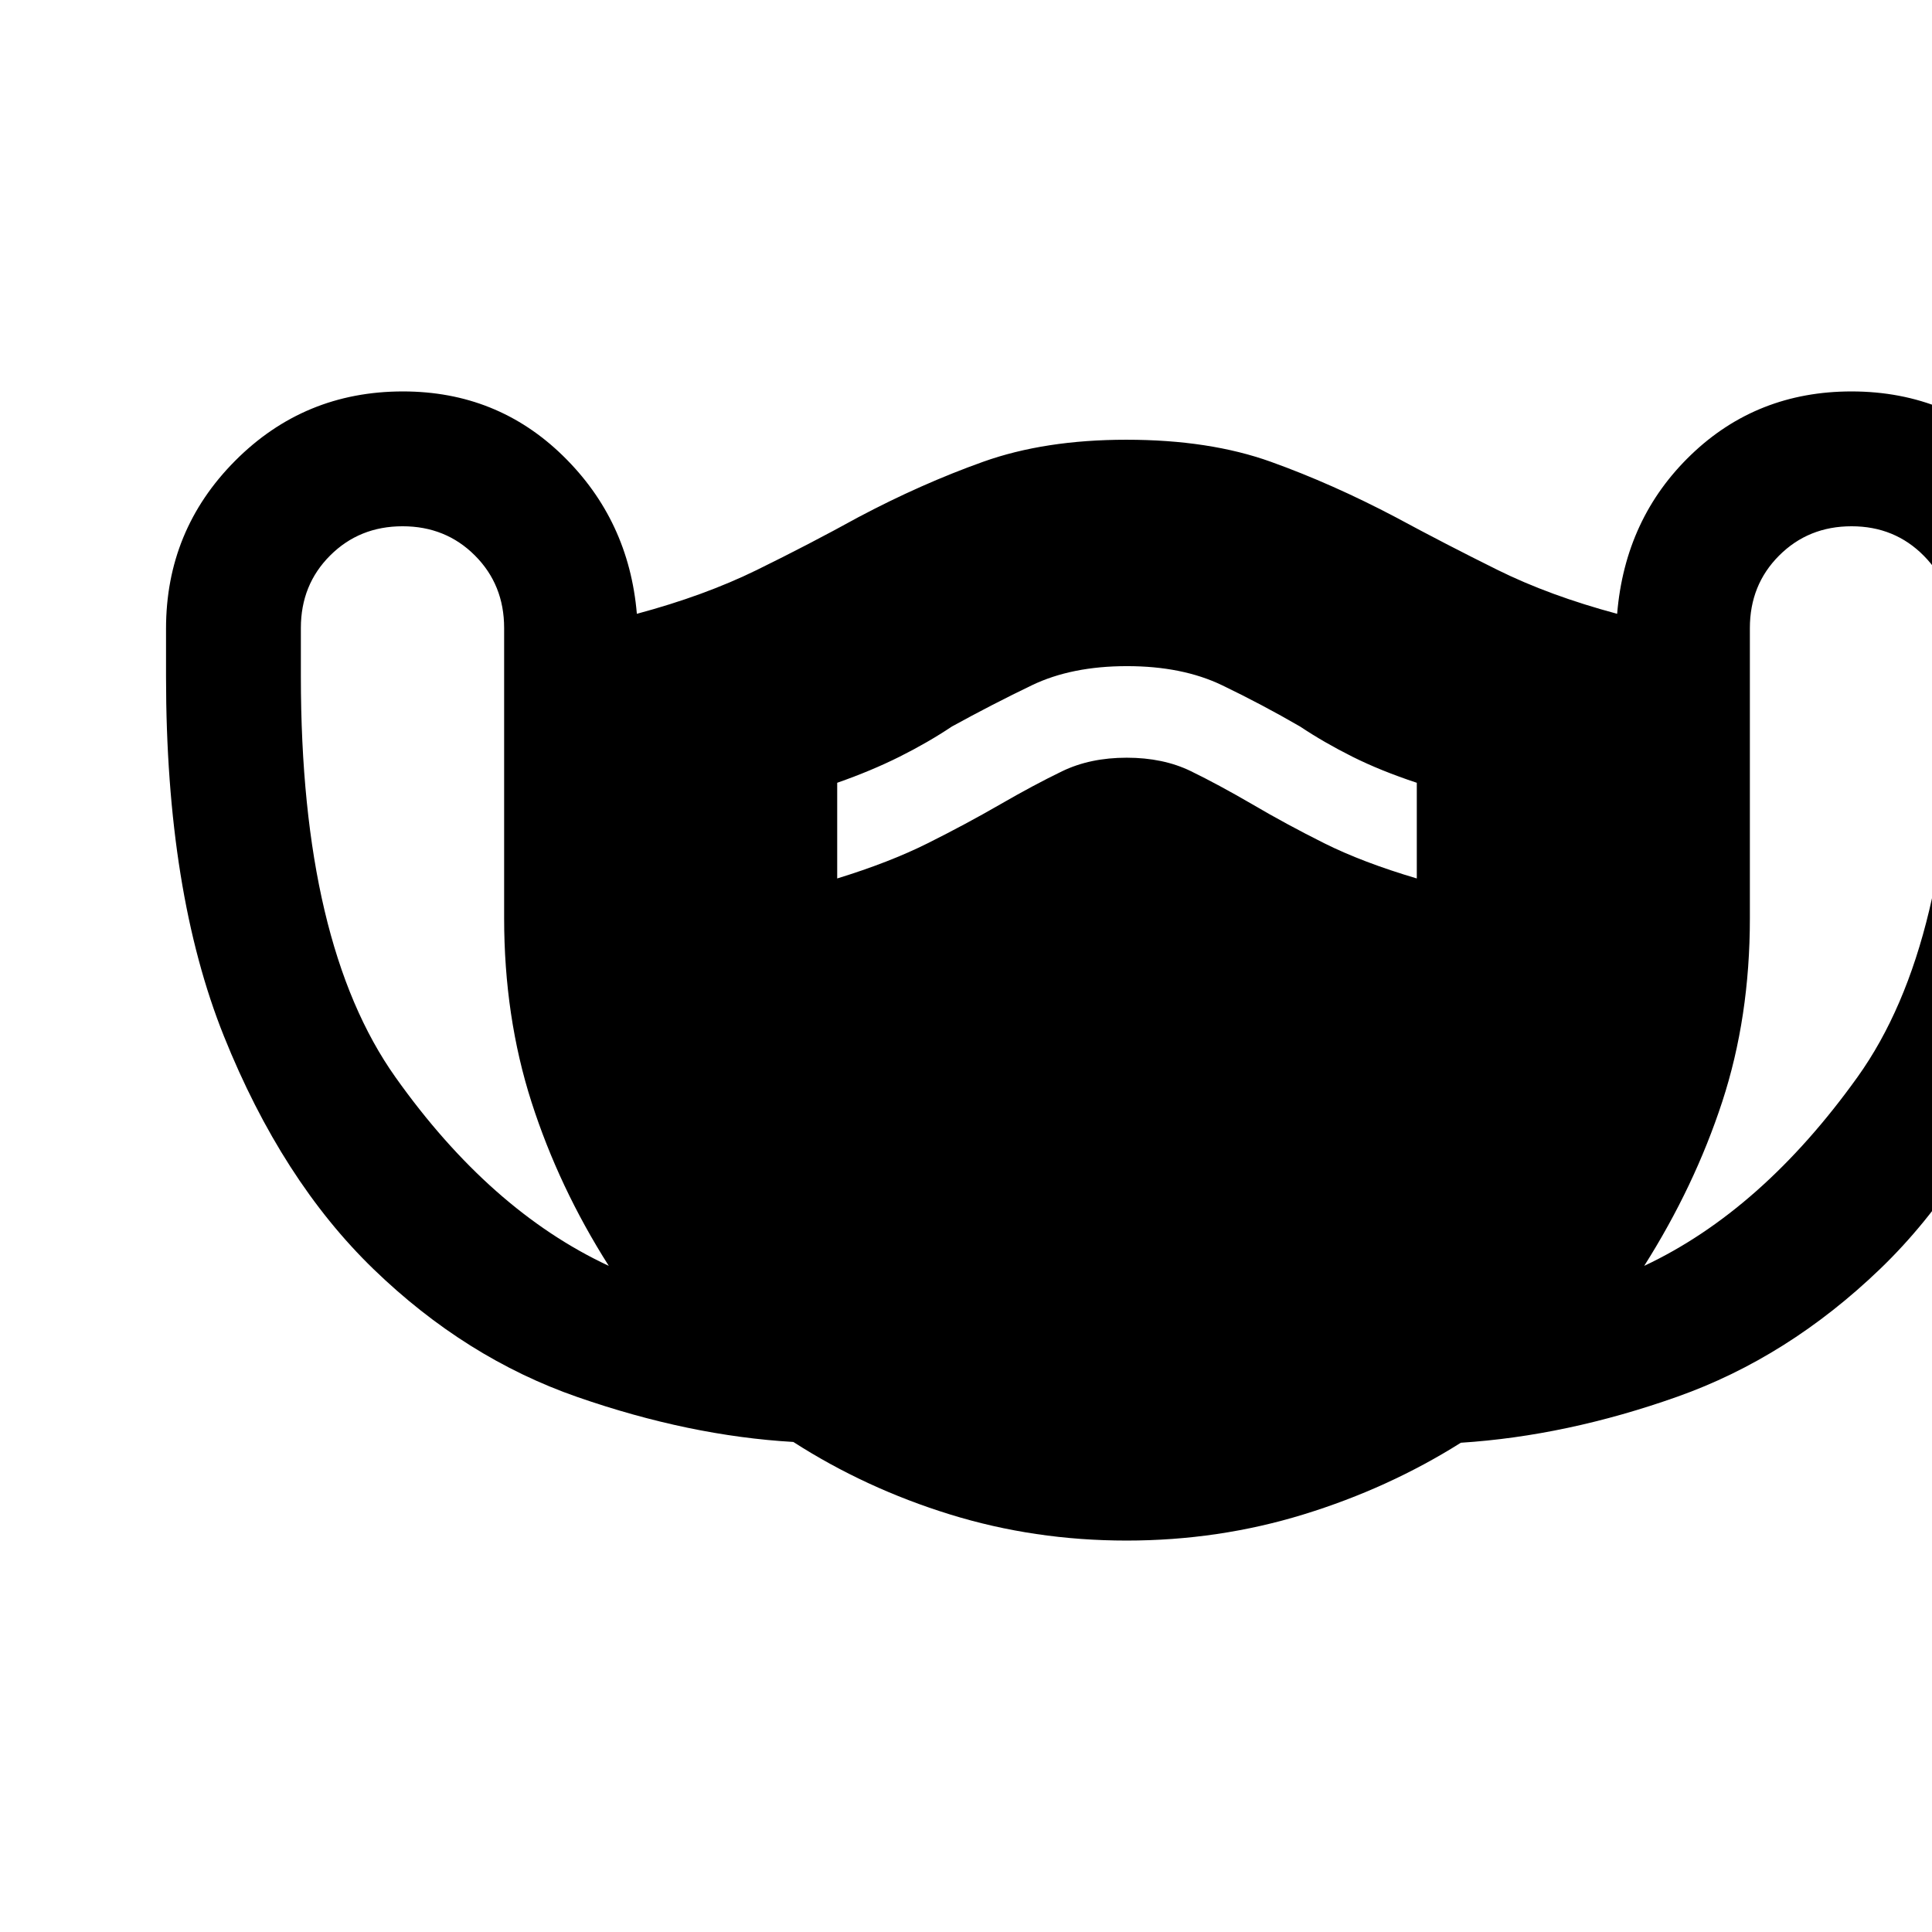 <svg xmlns="http://www.w3.org/2000/svg" height="20" viewBox="0 -960 960 960" width="20"><path d="M559.76-194.5q-45.76 0-87.76-13-42-13-77.8-36-51.7-3-107.28-22.32-55.59-19.32-101.25-63.5Q140-373.5 111.25-445.16T82.5-623.87v-23.79q0-48.84 34.3-83.34t83.4-34.5q46.8 0 79.55 32t36.7 78.5Q350-664 376-676.75T426.5-703q31.27-16.57 61.97-27.53 30.7-10.97 71.22-10.97 41.31 0 71.82 10.97 30.52 10.96 61.99 27.53 25 13.5 50.75 26.25t59.3 21.75q3.95-47.5 36.71-79T920-765.5q48.9 0 83.2 34.3 34.3 34.3 34.3 83.2v23.82q0 107.18-28.75 178.93t-74.5 115.75q-45.75 44-100.75 63.5t-107.62 22.89Q690-220.5 647.76-207.5q-42.25 13-88 13ZM302.5-331q-24.8-39.02-38.4-81.39-13.6-42.38-13.6-91.5v-144.08q0-21.48-14.51-36-14.5-14.53-35.95-14.53-21.44 0-35.99 14.52T149.5-648v24.15q0 132.85 47 199.1t106 93.75ZM416-523.5q26-8 45-17.5t35.94-19.28q16.94-9.78 30.85-16.5 13.91-6.72 32.06-6.72 18.15 0 31.83 6.66 13.67 6.66 30.32 16.34 17 10 36 19.5t46 17.5v-47.54Q686-577 672-584q-14-7-26-15-19-11-38.74-20.5Q587.52-629 560-629t-47.26 9.5Q493-610 473-599q-12 8-26 15t-31 12.96v47.54ZM817-331q58.5-27.5 106-93.84t47.5-198.75v-24.08q0-21.39-14.51-36.11-14.5-14.72-35.95-14.72-21.44 0-35.99 14.54t-14.55 36.04v144.24q0 49.18-13.75 91.18Q842-370.5 817-331Z"/></svg>